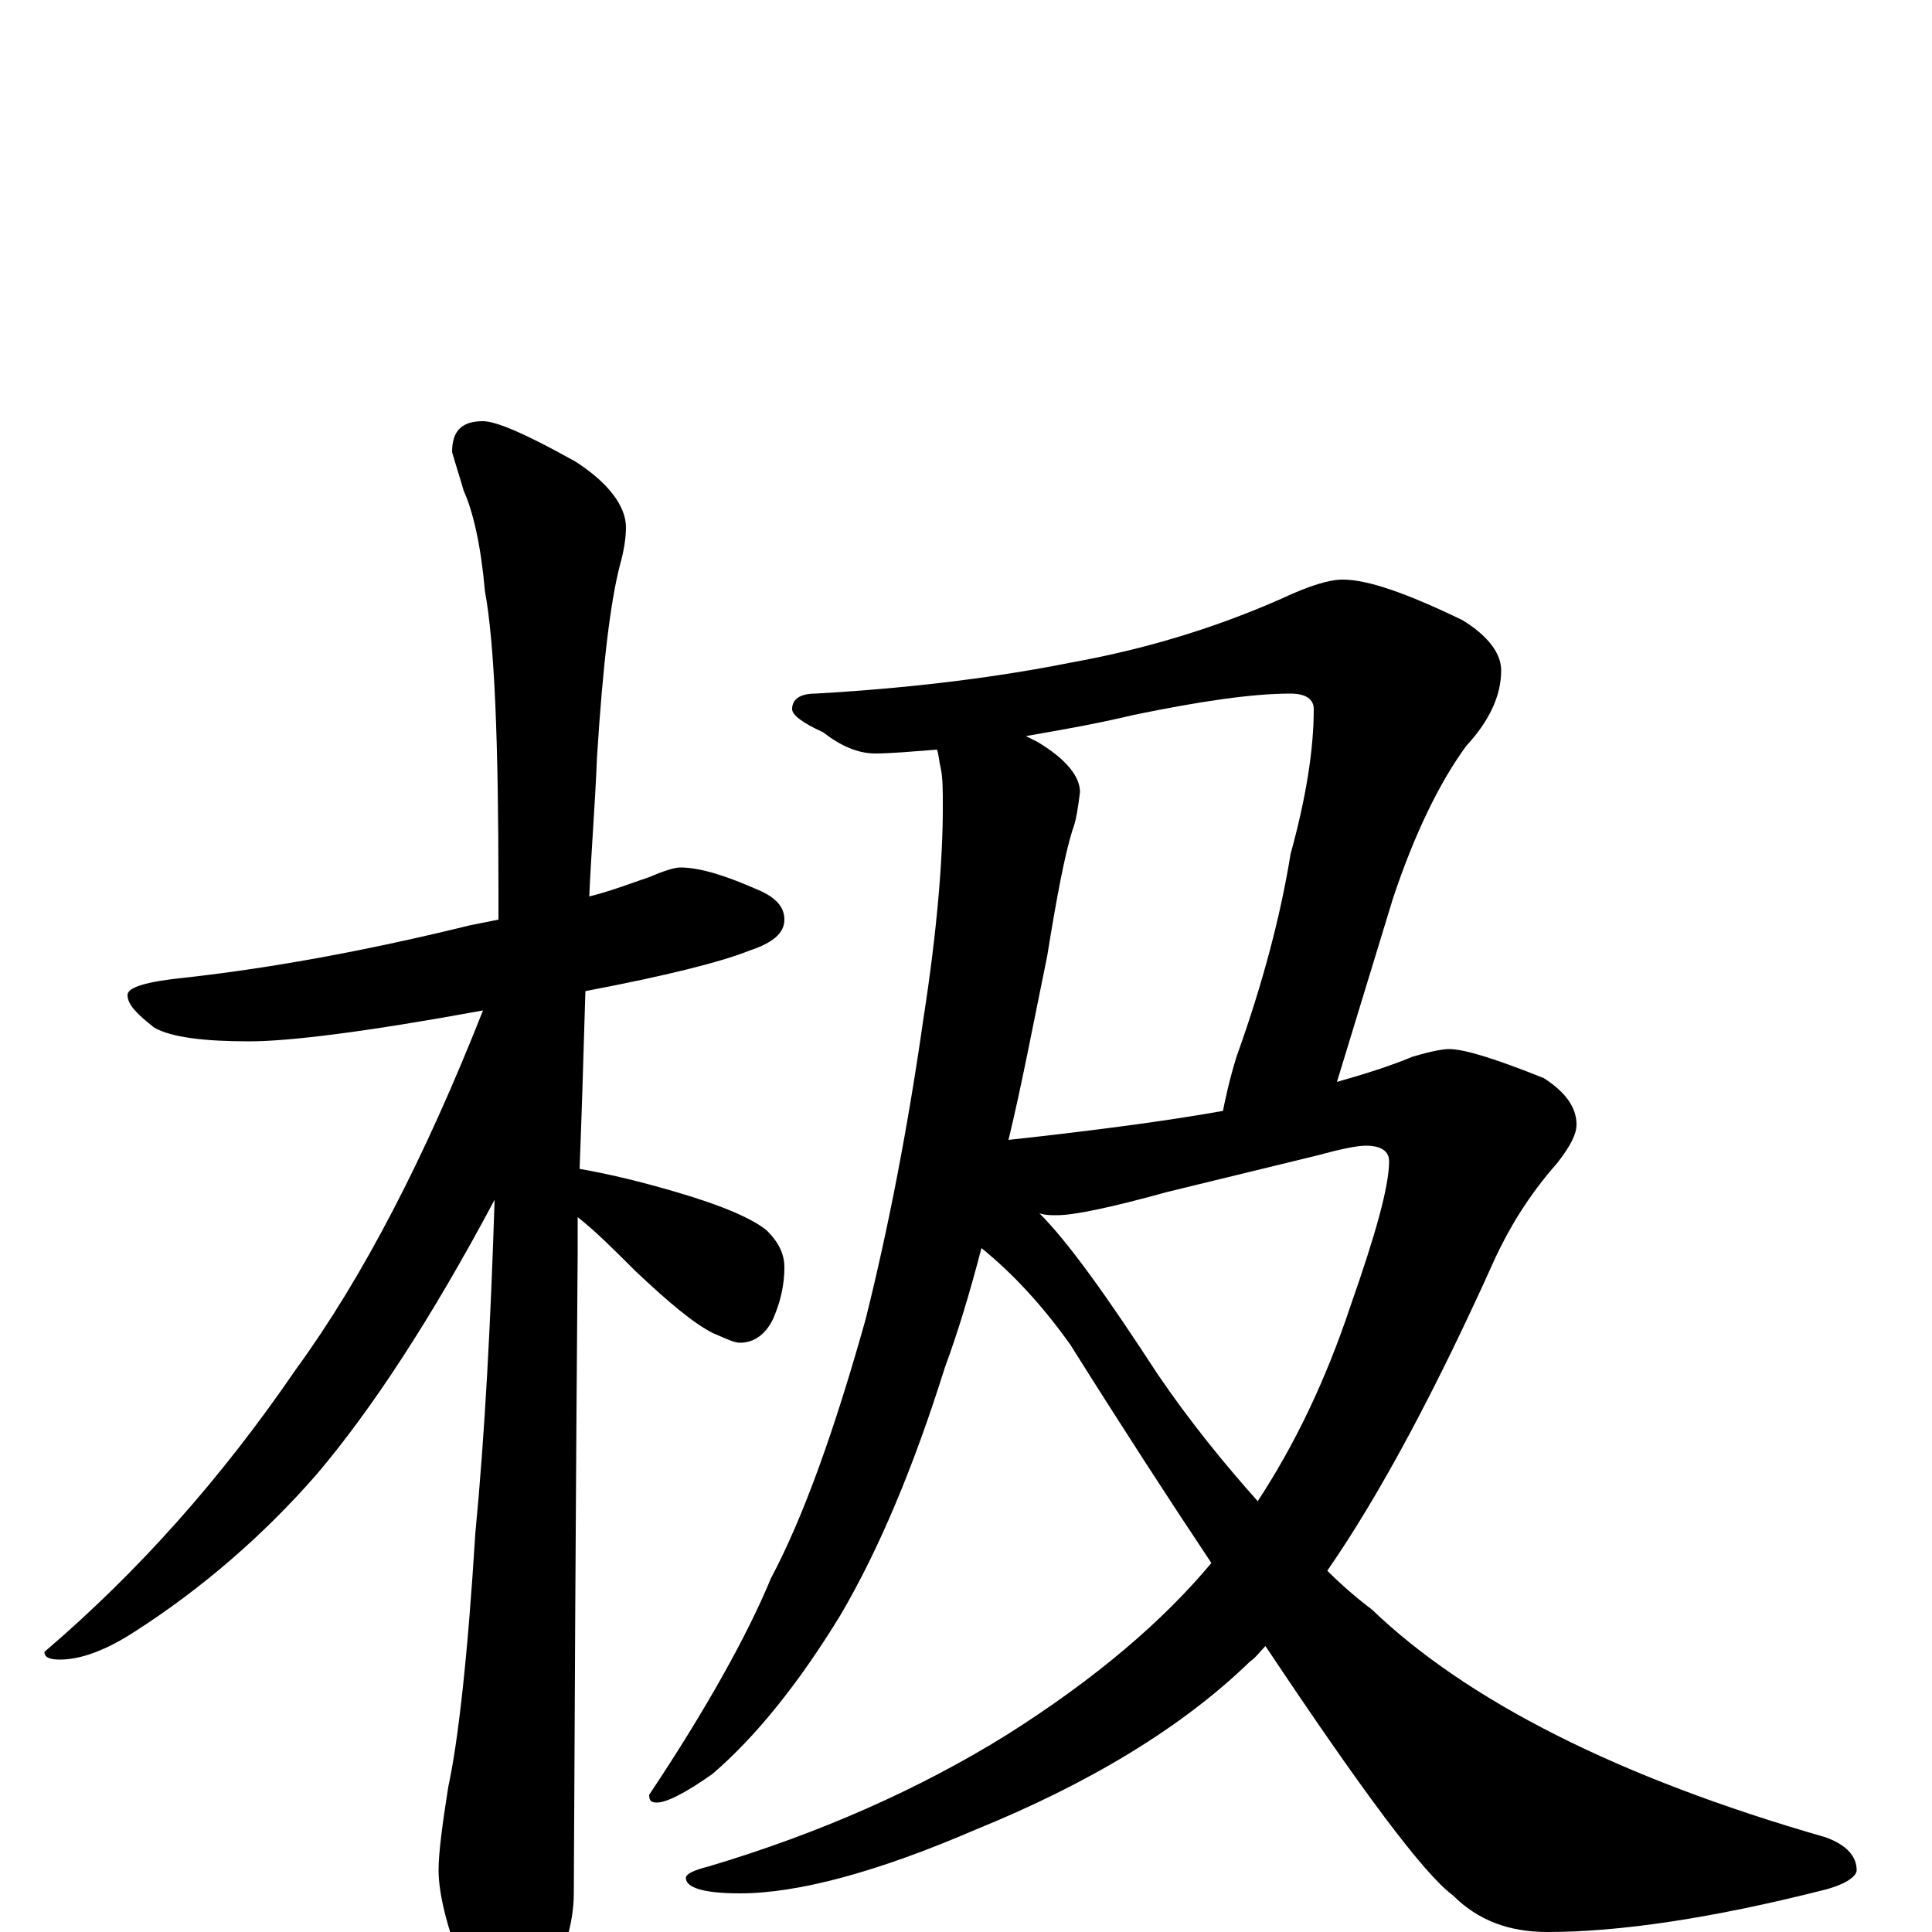 <?xml version="1.0" encoding="utf-8" ?>
<!DOCTYPE svg PUBLIC "-//W3C//DTD SVG 1.1//EN" "http://www.w3.org/Graphics/SVG/1.1/DTD/svg11.dtd">
<svg version="1.1" id="Layer_1" xmlns="http://www.w3.org/2000/svg" xmlns:xlink="http://www.w3.org/1999/xlink" x="0px" y="145px" width="1000px" height="1000px" viewBox="0 0 1000 1000" enable-background="new 0 0 1000 1000" xml:space="preserve">
<g id="Layer_1">
<path id="glyph" transform="matrix(1 0 0 -1 0 1000)" d="M352,551C362,551 375,547 391,540C401,536 406,531 406,524C406,517 400,512 388,508C373,502 345,495 303,487C302,452 301,421 300,395C317,392 333,388 350,383C374,376 390,369 397,363C403,357 406,351 406,344C406,335 404,326 400,317C396,309 390,305 383,305C380,305 376,307 369,310C359,315 346,326 329,342C318,353 308,363 299,370C299,363 299,357 299,351C299,350 298,239 297,20C297,5 292,-12 283,-29C276,-43 269,-50 262,-50C258,-50 252,-42 243,-27C232,-1 227,19 227,32C227,41 229,56 232,75C237,98 242,141 246,206C251,258 254,316 256,379C223,317 192,270 164,237C137,206 105,178 69,155C55,146 42,141 31,141C26,141 23,142 23,145C71,186 114,234 153,291C188,339 220,401 250,477C190,466 150,461 129,461C106,461 89,463 80,468C71,475 66,480 66,485C66,489 76,492 96,494C141,499 190,508 243,521C248,522 253,523 258,524C258,529 258,535 258,540C258,616 256,667 251,694C249,717 245,735 240,746C238,753 236,759 234,766C234,777 239,782 250,782C257,782 273,775 298,761C315,750 324,738 324,727C324,722 323,715 321,708C316,689 312,656 309,608C308,583 306,559 305,536C317,539 327,543 336,546C343,549 349,551 352,551M695,700C708,700 728,693 757,679C770,671 777,662 777,653C777,640 771,627 759,614C745,595 732,568 721,535l-29,-95C706,444 719,448 731,453C741,456 747,457 750,457C758,457 774,452 799,442C810,435 816,427 816,418C816,413 813,407 806,398C791,381 781,364 774,349C743,280 714,226 687,187C694,180 702,173 710,167C759,120 837,80 945,49C956,45 961,39 961,32C961,29 956,25 945,22C886,7 838,0 801,0C781,0 765,6 752,19C737,30 705,73 655,148C652,145 650,142 647,140C612,106 564,77 505,53C454,31 413,20 383,20C364,20 355,23 355,28C355,30 359,32 367,34C424,51 476,74 521,102C567,131 602,161 627,191C605,224 581,261 554,304C539,325 524,341 508,354C502,331 496,311 489,292C473,241 455,198 435,164C413,128 391,101 369,82C355,72 345,67 340,67C337,67 336,68 336,71C366,116 387,154 399,183C416,215 432,260 448,317C460,365 470,417 478,473C485,518 488,555 488,582C488,591 488,597 487,602C486,606 486,609 485,612C472,611 461,610 453,610C444,610 435,614 426,621C415,626 410,630 410,633C410,638 414,641 422,641C475,644 519,650 554,657C593,664 629,675 663,690C678,697 688,700 695,700M538,372C553,357 573,329 599,289C616,264 634,242 651,223C670,252 686,285 699,324C712,361 719,386 719,399C719,404 715,407 707,407C702,407 693,405 682,402l-78,-19C575,375 556,371 547,371C544,371 541,371 538,372M531,619C533,618 535,617 537,616C552,607 559,598 559,590C558,582 557,575 555,570C551,557 547,536 542,505C535,471 529,439 522,410C568,415 605,420 633,425C634,430 636,440 640,453C654,492 663,527 668,558C676,587 680,612 680,633C680,638 676,641 668,641C648,641 621,637 587,630C566,625 548,622 531,619z"/>
</g>
</svg>
